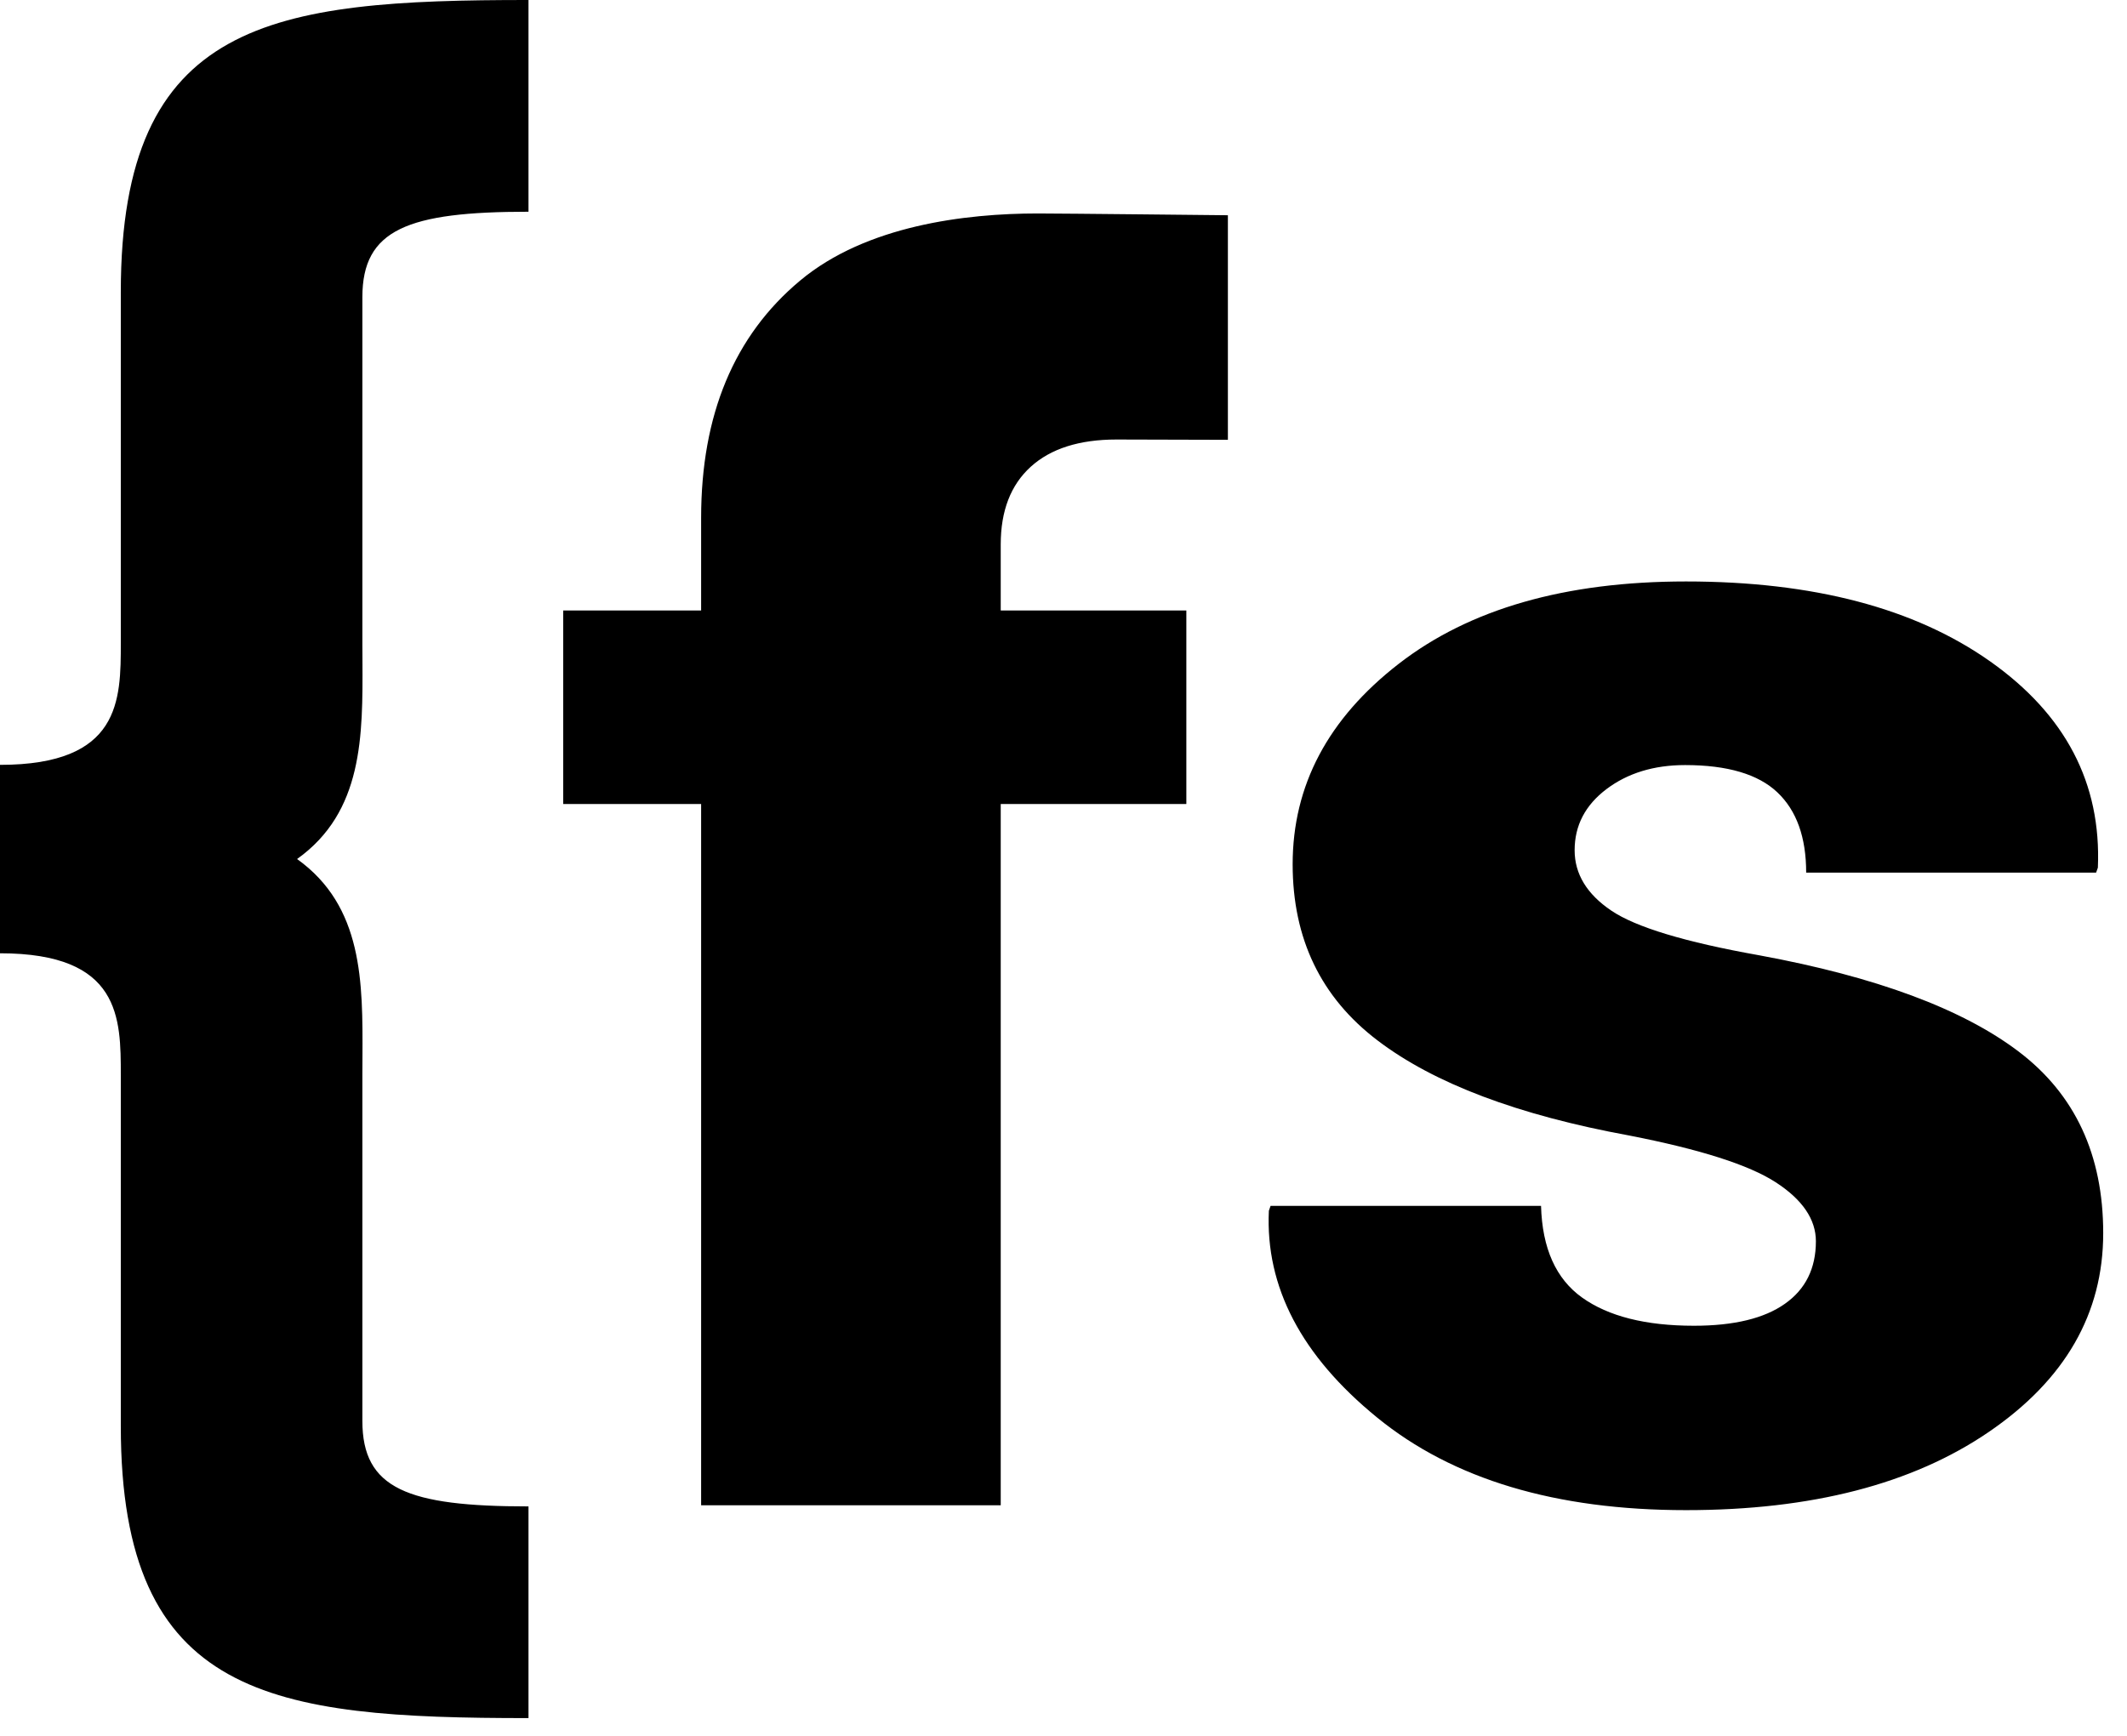 <svg width="49" height="40" viewBox="0 0 49 40" fill="none" xmlns="http://www.w3.org/2000/svg">
<path fill-rule="evenodd" clip-rule="evenodd" d="M2.783 14.81V6.728C2.783 0.455 6.261 -0.001 12.175 1.1575e-06V4.879C9.392 4.879 8.348 5.286 8.348 6.849V14.85C8.348 14.975 8.349 15.101 8.35 15.227C8.358 16.958 8.366 18.709 6.844 19.795C8.366 20.884 8.358 22.634 8.35 24.364C8.349 24.49 8.348 24.615 8.348 24.741V32.743C8.348 34.308 9.391 34.713 12.175 34.713V39.591C6.261 39.591 2.783 39.136 2.783 32.864V24.782C2.783 23.455 2.783 21.967 0 21.967V19.838V19.809V17.625C2.783 17.625 2.783 16.136 2.783 14.81ZM16.152 11.934C16.152 9.559 16.912 7.735 18.432 6.466C19.953 5.195 22.242 4.919 23.908 4.919C24.456 4.919 28.287 4.96 28.287 4.96V10.135C28.287 10.135 26.141 10.128 25.721 10.128C24.866 10.128 24.207 10.337 23.745 10.756C23.284 11.175 23.054 11.772 23.054 12.546V14.068H27.33V18.527H23.054V34.687H16.152V18.527H12.975V14.068H16.152V11.934ZM40.531 22.014C43.218 22.509 45.211 23.25 46.507 24.234C47.803 25.218 48.452 26.612 48.452 28.415C48.452 30.271 47.574 31.797 45.815 32.998C44.056 34.199 41.733 34.799 38.841 34.799C35.841 34.799 33.469 34.089 31.725 32.665C29.98 31.243 29.149 29.655 29.231 27.9L29.271 27.787H35.501C35.528 28.765 35.844 29.47 36.448 29.901C37.051 30.332 37.911 30.55 39.023 30.55C39.947 30.55 40.645 30.38 41.12 30.043C41.595 29.709 41.833 29.227 41.833 28.604C41.833 28.099 41.525 27.644 40.906 27.243C40.289 26.843 39.166 26.485 37.537 26.167C34.971 25.697 33.037 24.967 31.734 23.975C30.431 22.985 29.779 21.631 29.779 19.916C29.779 18.1 30.593 16.561 32.222 15.297C33.852 14.032 36.057 13.399 38.84 13.399C41.772 13.399 44.107 14.013 45.845 15.239C47.583 16.466 48.411 18.048 48.329 19.994L48.288 20.108H41.609C41.609 19.295 41.389 18.679 40.947 18.26C40.506 17.841 39.797 17.63 38.82 17.63C38.1 17.63 37.496 17.816 37.008 18.184C36.52 18.554 36.275 19.021 36.275 19.593C36.275 20.139 36.557 20.604 37.12 20.984C37.683 21.365 38.821 21.71 40.531 22.014Z" fill="black"/>
</svg>
